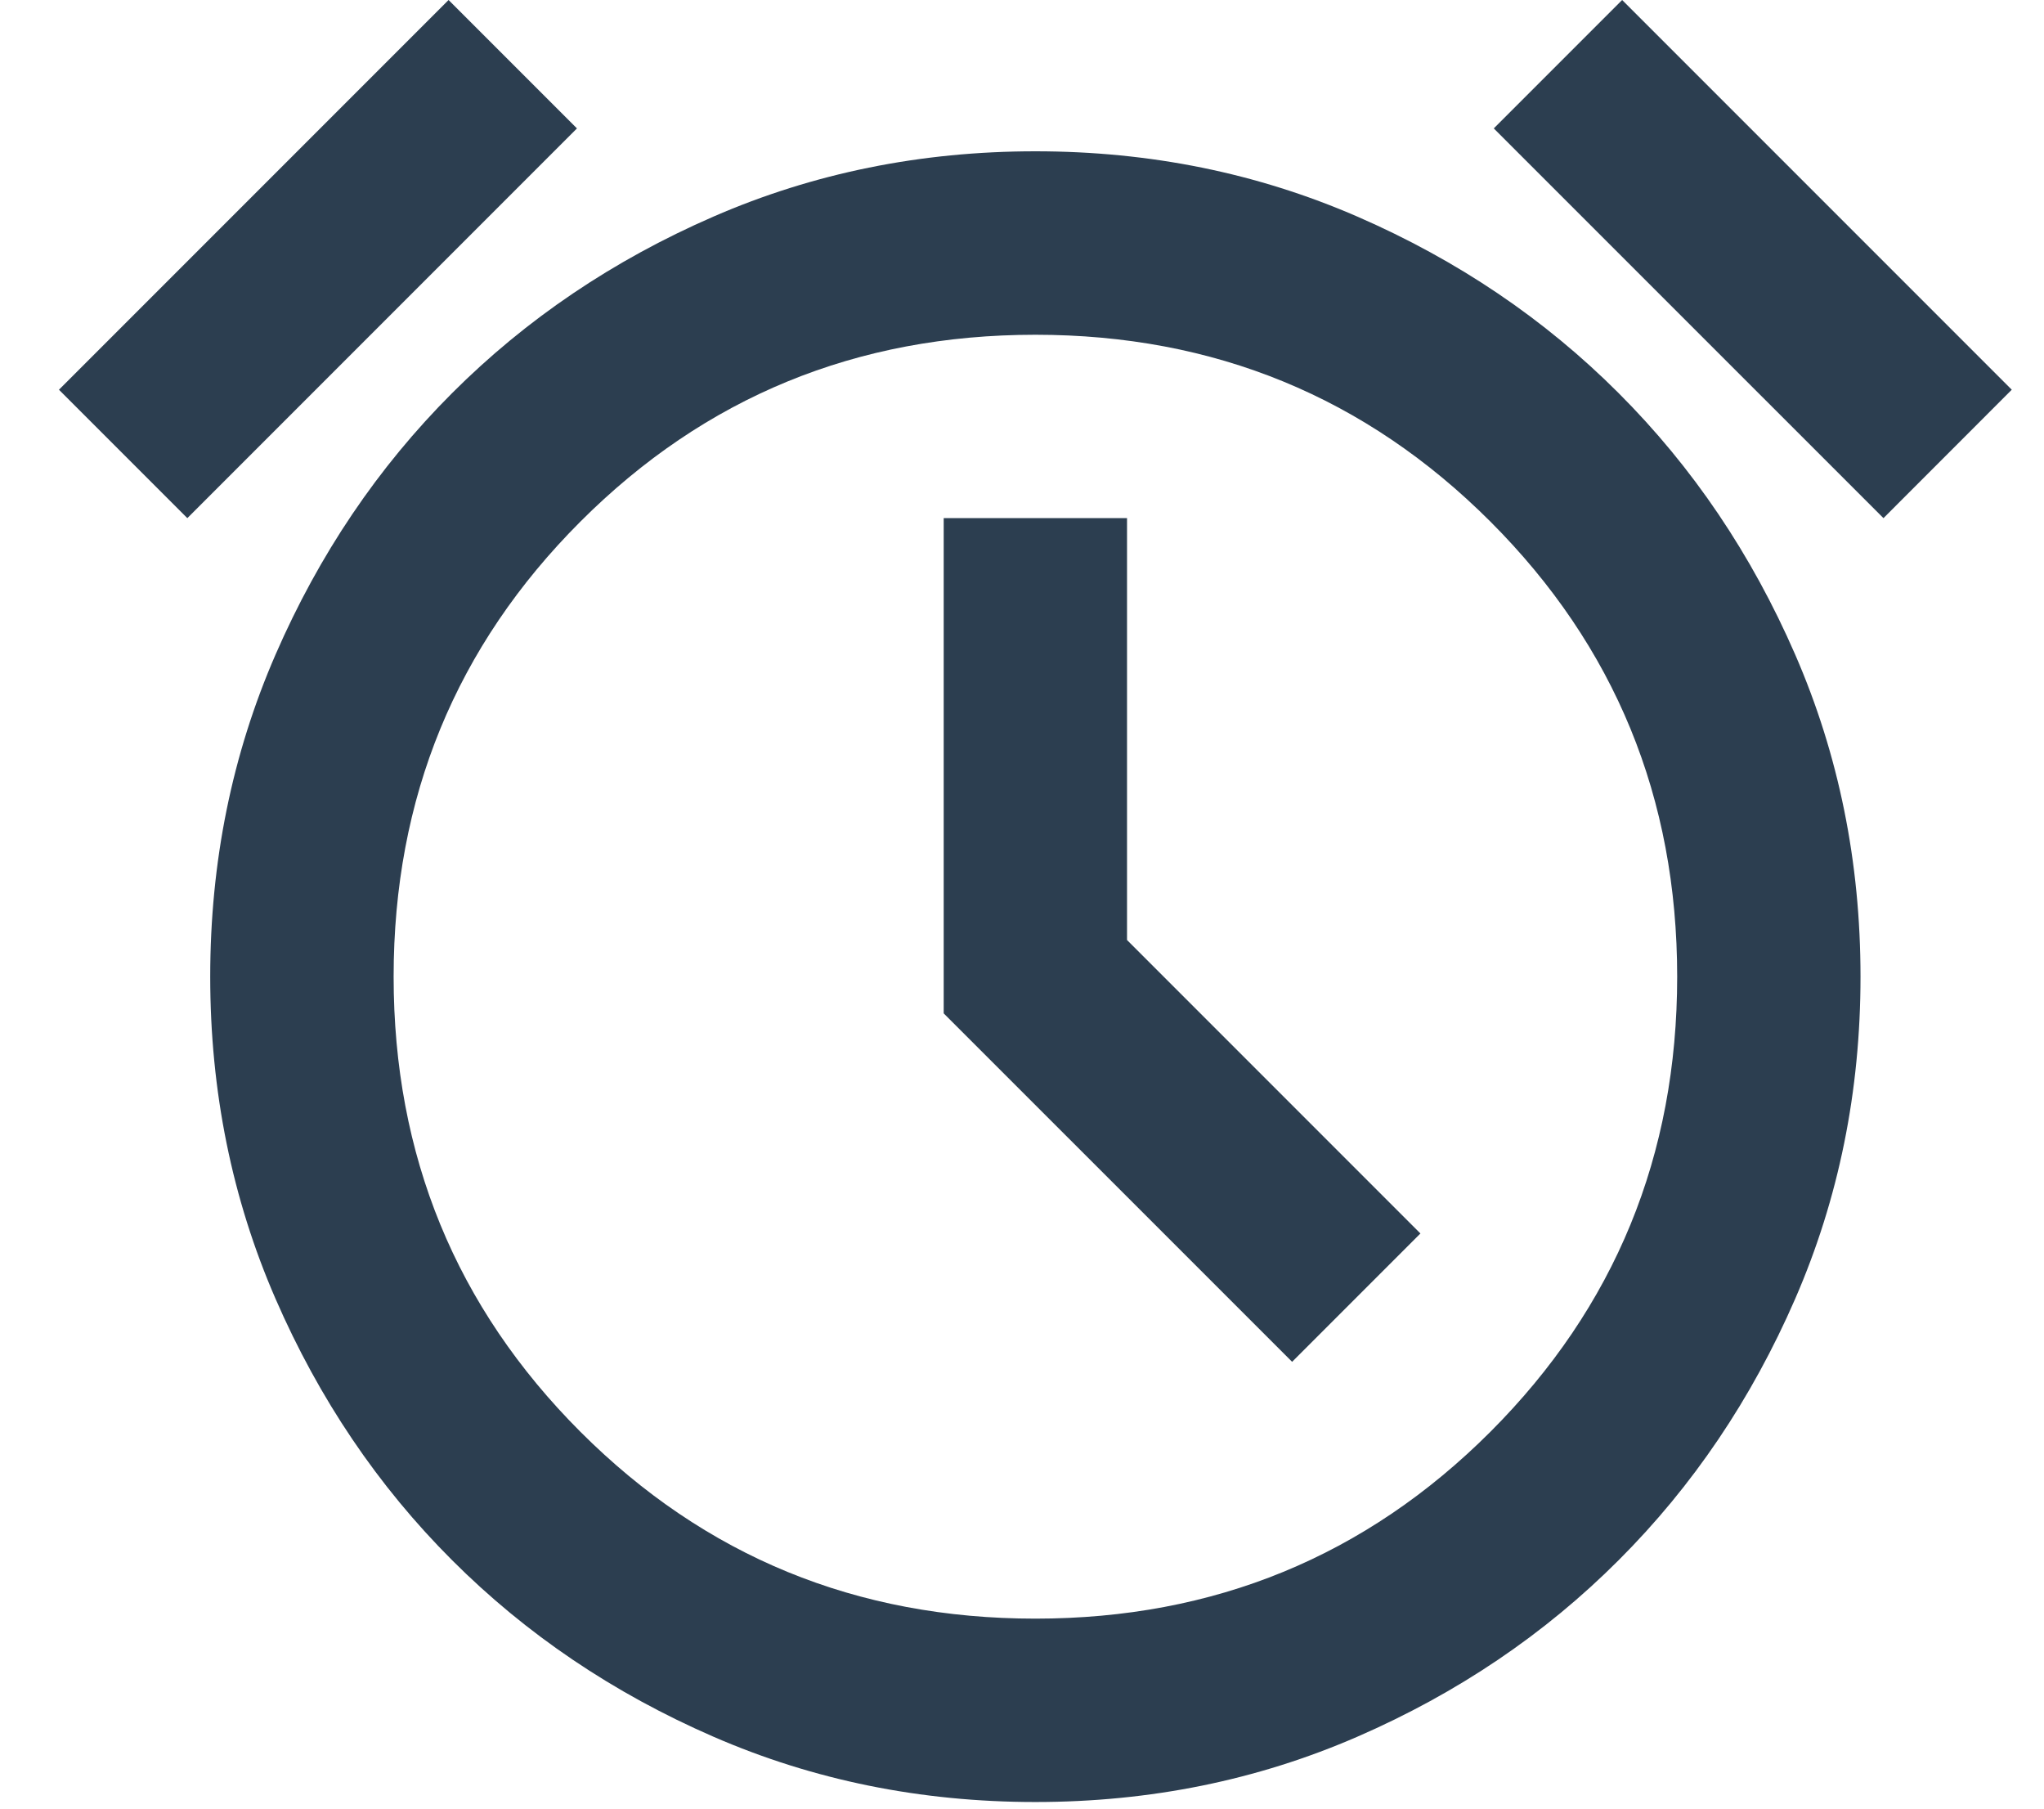 <svg width="26" height="23" viewBox="0 0 26 23" fill="none" xmlns="http://www.w3.org/2000/svg">
<path d="M13.17 22.916C11.713 22.916 10.347 22.639 9.074 22.085C7.801 21.531 6.693 20.783 5.75 19.84C4.807 18.898 4.059 17.79 3.505 16.517C2.951 15.243 2.674 13.878 2.674 12.42C2.674 10.963 2.951 9.597 3.505 8.324C4.059 7.051 4.807 5.943 5.75 5C6.693 4.057 7.801 3.309 9.074 2.755C10.347 2.201 11.713 1.924 13.17 1.924C14.628 1.924 15.993 2.201 17.267 2.755C18.54 3.309 19.648 4.057 20.59 5C21.533 5.943 22.281 7.051 22.835 8.324C23.389 9.597 23.666 10.963 23.666 12.42C23.666 13.878 23.389 15.243 22.835 16.517C22.281 17.79 21.533 18.898 20.59 19.84C19.648 20.783 18.54 21.531 17.267 22.085C15.993 22.639 14.628 22.916 13.17 22.916ZM16.436 17.318L18.068 15.686L14.336 11.954V6.589H12.004V12.887L16.436 17.318ZM5.706 0L7.339 1.633L2.383 6.589L0.75 4.956L5.706 0ZM20.634 0L25.59 4.956L23.958 6.589L19.001 1.633L20.634 0ZM13.17 20.584C15.444 20.584 17.373 19.792 18.958 18.208C20.542 16.623 21.334 14.694 21.334 12.42C21.334 10.146 20.542 8.217 18.958 6.633C17.373 5.049 15.444 4.257 13.17 4.257C10.896 4.257 8.967 5.049 7.383 6.633C5.799 8.217 5.007 10.146 5.007 12.42C5.007 14.694 5.799 16.623 7.383 18.208C8.967 19.792 10.896 20.584 13.17 20.584Z" fill="#2C3E50"/>
</svg>
